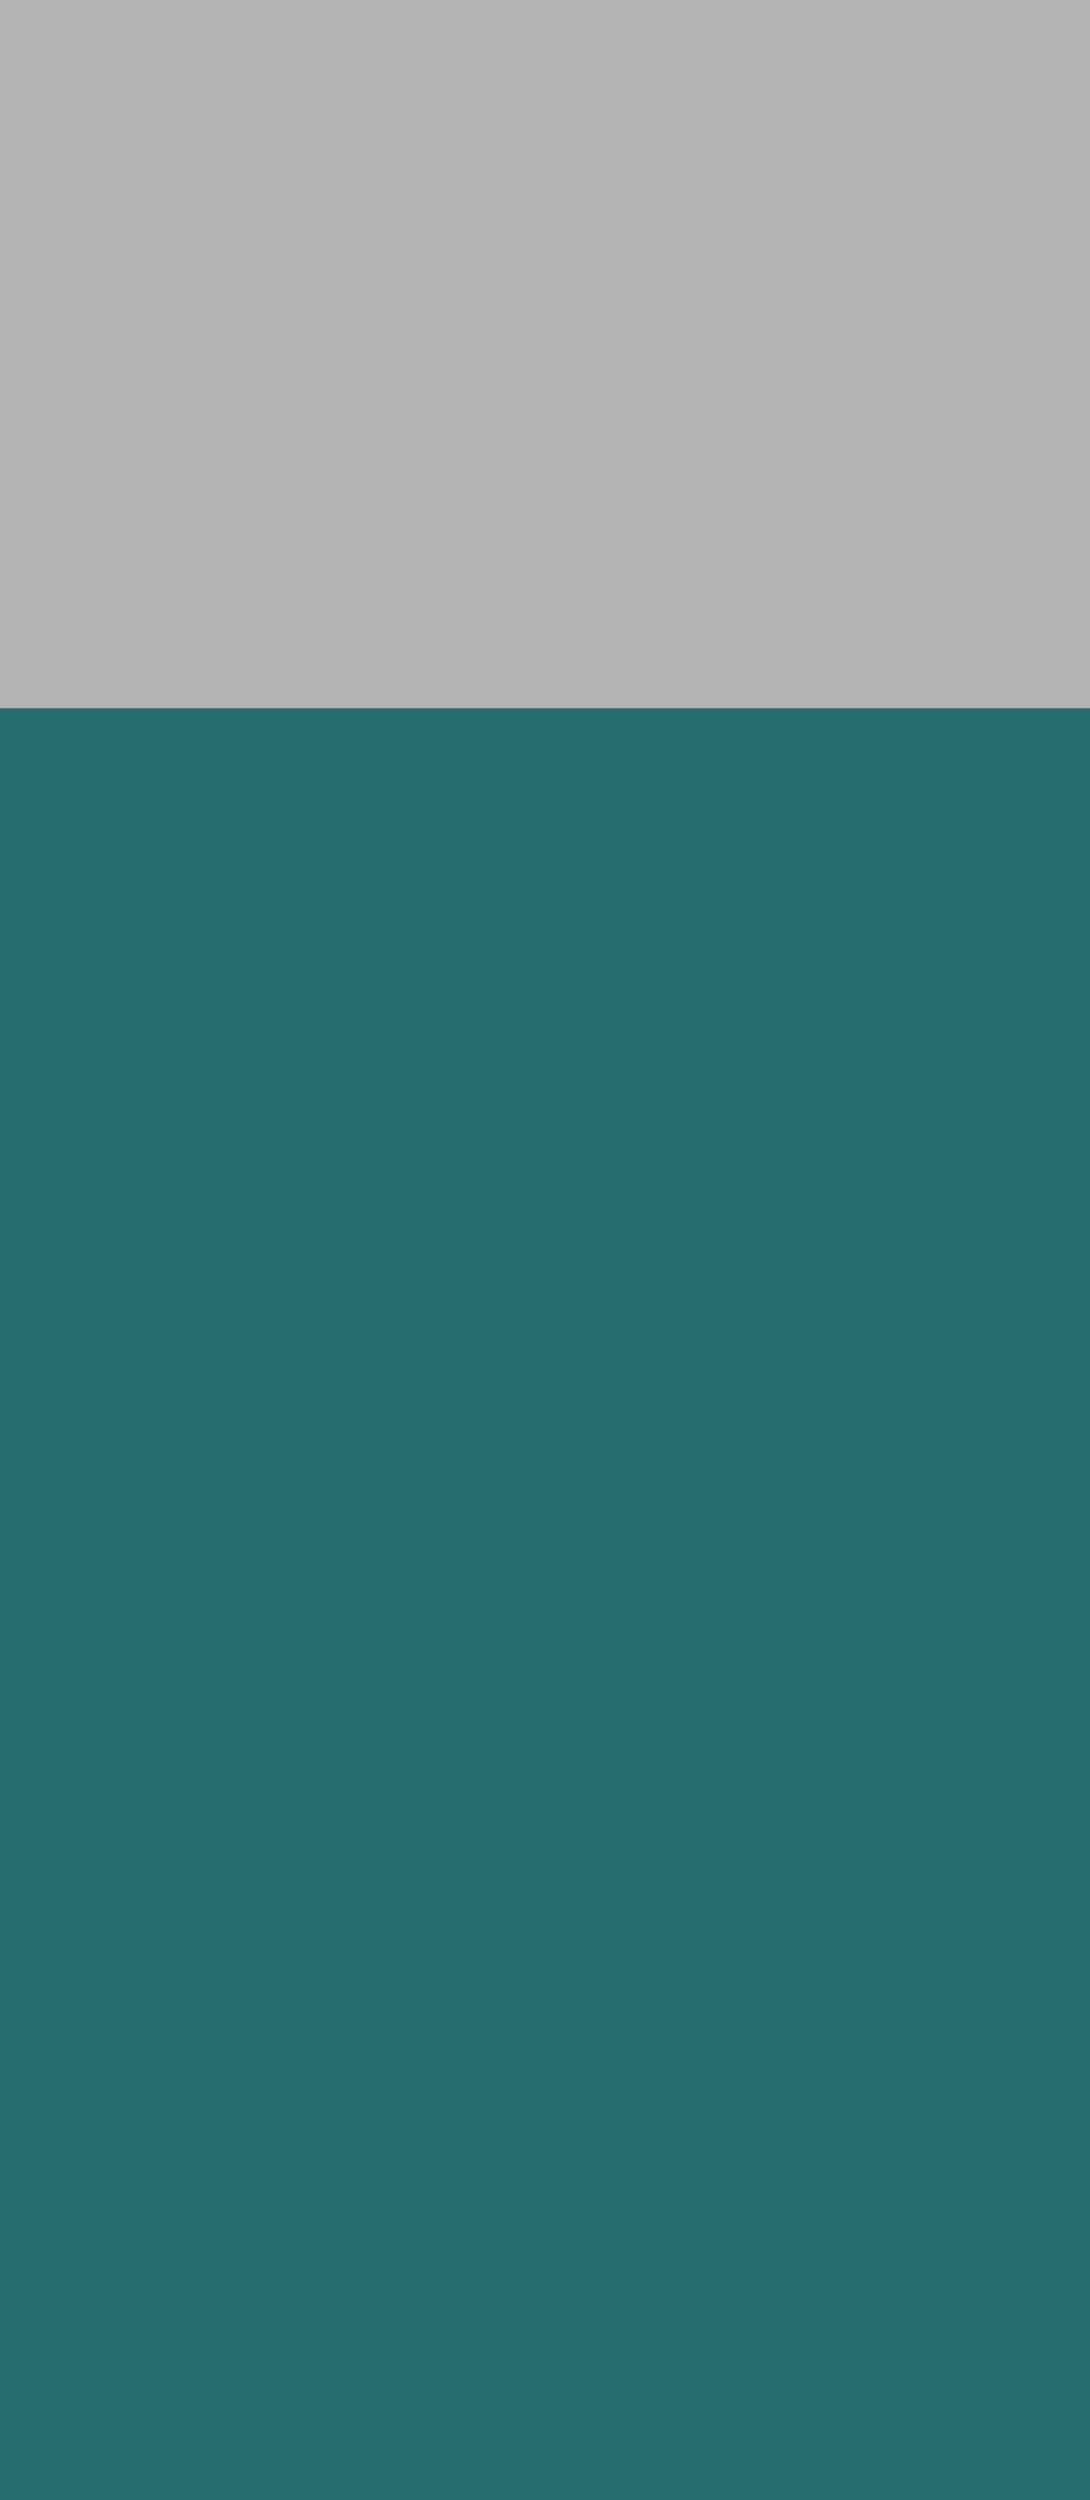 <?xml version="1.0" encoding="UTF-8" standalone="no"?>
<!-- Created with Inkscape (http://www.inkscape.org/) -->

<svg
   xmlns:osb="http://www.openswatchbook.org/uri/2009/osb"
   xmlns:dc="http://purl.org/dc/elements/1.1/"
   xmlns:cc="http://creativecommons.org/ns#"
   xmlns:rdf="http://www.w3.org/1999/02/22-rdf-syntax-ns#"
   xmlns:svg="http://www.w3.org/2000/svg"
   xmlns="http://www.w3.org/2000/svg"
   xmlns:xlink="http://www.w3.org/1999/xlink"
   xmlns:sodipodi="http://sodipodi.sourceforge.net/DTD/sodipodi-0.dtd"
   xmlns:inkscape="http://www.inkscape.org/namespaces/inkscape"
   version="1.1"
   id="svg815"
   width="1920"
   height="4400"
   viewBox="0 0 1920 4400"
   sodipodi:docname="coming.svg"
   inkscape:version="0.92.3 (2405546, 2018-03-11)">
  <defs
     id="defs819">
    <linearGradient
       id="linearGradient2283"
       osb:paint="solid">
      <stop
         style="stop-color:#246c6c;stop-opacity:1;"
         offset="0"
         id="stop2281" />
    </linearGradient>
    <linearGradient
       inkscape:collect="always"
       xlink:href="#linearGradient2283"
       id="linearGradient2285"
       x1="596.572"
       y1="1045.18"
       x2="1406.662"
       y2="1045.18"
       gradientUnits="userSpaceOnUse" />
    <linearGradient
       inkscape:collect="always"
       xlink:href="#linearGradient2283"
       id="linearGradient2291"
       gradientUnits="userSpaceOnUse"
       x1="596.572"
       y1="1045.18"
       x2="1406.662"
       y2="1045.18" />
    <linearGradient
       inkscape:collect="always"
       xlink:href="#linearGradient2283"
       id="linearGradient2293"
       gradientUnits="userSpaceOnUse"
       x1="596.572"
       y1="1045.18"
       x2="1406.662"
       y2="1045.18" />
    <linearGradient
       inkscape:collect="always"
       xlink:href="#linearGradient2283"
       id="linearGradient2295"
       gradientUnits="userSpaceOnUse"
       x1="596.572"
       y1="1045.18"
       x2="1406.662"
       y2="1045.18" />
    <linearGradient
       inkscape:collect="always"
       xlink:href="#linearGradient2283"
       id="linearGradient2297"
       gradientUnits="userSpaceOnUse"
       x1="596.572"
       y1="1045.18"
       x2="1406.662"
       y2="1045.18" />
    <linearGradient
       inkscape:collect="always"
       xlink:href="#linearGradient2283"
       id="linearGradient2299"
       gradientUnits="userSpaceOnUse"
       x1="596.572"
       y1="1045.18"
       x2="1406.662"
       y2="1045.18" />
    <linearGradient
       inkscape:collect="always"
       xlink:href="#linearGradient2283"
       id="linearGradient2301"
       gradientUnits="userSpaceOnUse"
       x1="596.572"
       y1="1045.18"
       x2="1406.662"
       y2="1045.18" />
  </defs>
  <sodipodi:namedview
     pagecolor="#ffffff"
     bordercolor="#666666"
     borderopacity="1"
     objecttolerance="10"
     gridtolerance="10"
     guidetolerance="10"
     inkscape:pageopacity="0"
     inkscape:pageshadow="2"
     inkscape:window-width="1920"
     inkscape:window-height="1017"
     id="namedview817"
     showgrid="false"
     inkscape:zoom="0.19272727"
     inkscape:cx="960"
     inkscape:cy="2822.6415"
     inkscape:window-x="-8"
     inkscape:window-y="-8"
     inkscape:window-maximized="1"
     inkscape:current-layer="svg815" />
  <rect
     style="opacity:1;fill:#b3b3b3;fill-opacity:1;fill-rule:nonzero;stroke:none;stroke-width:30.236;stroke-linecap:round;stroke-linejoin:bevel;stroke-miterlimit:4;stroke-dasharray:none;stroke-opacity:1;paint-order:stroke markers fill"
     id="rect2289"
     width="1940.566"
     height="4415.566"
     x="0"
     y="-5.189" />
  <flowRoot
     xml:space="preserve"
     id="flowRoot825"
     style="font-style:normal;font-variant:normal;font-weight:normal;font-stretch:normal;font-size:191.999px;line-height:1.25;font-family:sans-serif;-inkscape-font-specification:'sans-serif, Normal';font-variant-ligatures:normal;font-variant-caps:normal;font-variant-numeric:normal;font-feature-settings:normal;text-align:center;letter-spacing:0px;word-spacing:0px;writing-mode:lr-tb;text-anchor:middle;opacity:0.98;fill:url(#linearGradient2301);fill-opacity:1;stroke:none"
     transform="matrix(1.801,0,0,3.504,-823.812,-1626.196)"><flowRegion
       id="flowRegion827"
       style="font-style:normal;font-variant:normal;font-weight:normal;font-stretch:normal;font-size:191.999px;font-family:sans-serif;-inkscape-font-specification:'sans-serif, Normal';font-variant-ligatures:normal;font-variant-caps:normal;font-variant-numeric:normal;font-feature-settings:normal;text-align:center;writing-mode:lr-tb;text-anchor:middle;fill:url(#linearGradient2293);fill-opacity:1"><rect
         id="rect829"
         width="1120.755"
         height="3014.623"
         x="435.849"
         y="819.811"
         style="font-style:normal;font-variant:normal;font-weight:normal;font-stretch:normal;font-size:191.999px;font-family:sans-serif;-inkscape-font-specification:'sans-serif, Normal';font-variant-ligatures:normal;font-variant-caps:normal;font-variant-numeric:normal;font-feature-settings:normal;text-align:center;writing-mode:lr-tb;text-anchor:middle;fill:url(#linearGradient2291);fill-opacity:1" /></flowRegion><flowPara
       id="flowPara831"
       style="font-style:normal;font-variant:normal;font-weight:normal;font-stretch:normal;font-size:191.999px;font-family:sans-serif;-inkscape-font-specification:'sans-serif, Normal';font-variant-ligatures:normal;font-variant-caps:normal;font-variant-numeric:normal;font-feature-settings:normal;text-align:center;letter-spacing:0px;writing-mode:lr-tb;text-anchor:middle;fill:url(#linearGradient2295);fill-opacity:1">COMING </flowPara><flowPara
       id="flowPara833"
       style="font-style:normal;font-variant:normal;font-weight:normal;font-stretch:normal;font-size:191.999px;font-family:sans-serif;-inkscape-font-specification:'sans-serif, Normal';font-variant-ligatures:normal;font-variant-caps:normal;font-variant-numeric:normal;font-feature-settings:normal;text-align:center;letter-spacing:0px;writing-mode:lr-tb;text-anchor:middle;fill:url(#linearGradient2297);fill-opacity:1">SOON</flowPara><flowPara
       style="font-style:normal;font-variant:normal;font-weight:normal;font-stretch:normal;font-size:191.999px;font-family:sans-serif;-inkscape-font-specification:'sans-serif, Normal';font-variant-ligatures:normal;font-variant-caps:normal;font-variant-numeric:normal;font-feature-settings:normal;text-align:center;letter-spacing:0px;writing-mode:lr-tb;text-anchor:middle;fill:url(#linearGradient2299);fill-opacity:1"
       id="flowPara835" /></flowRoot></svg>
